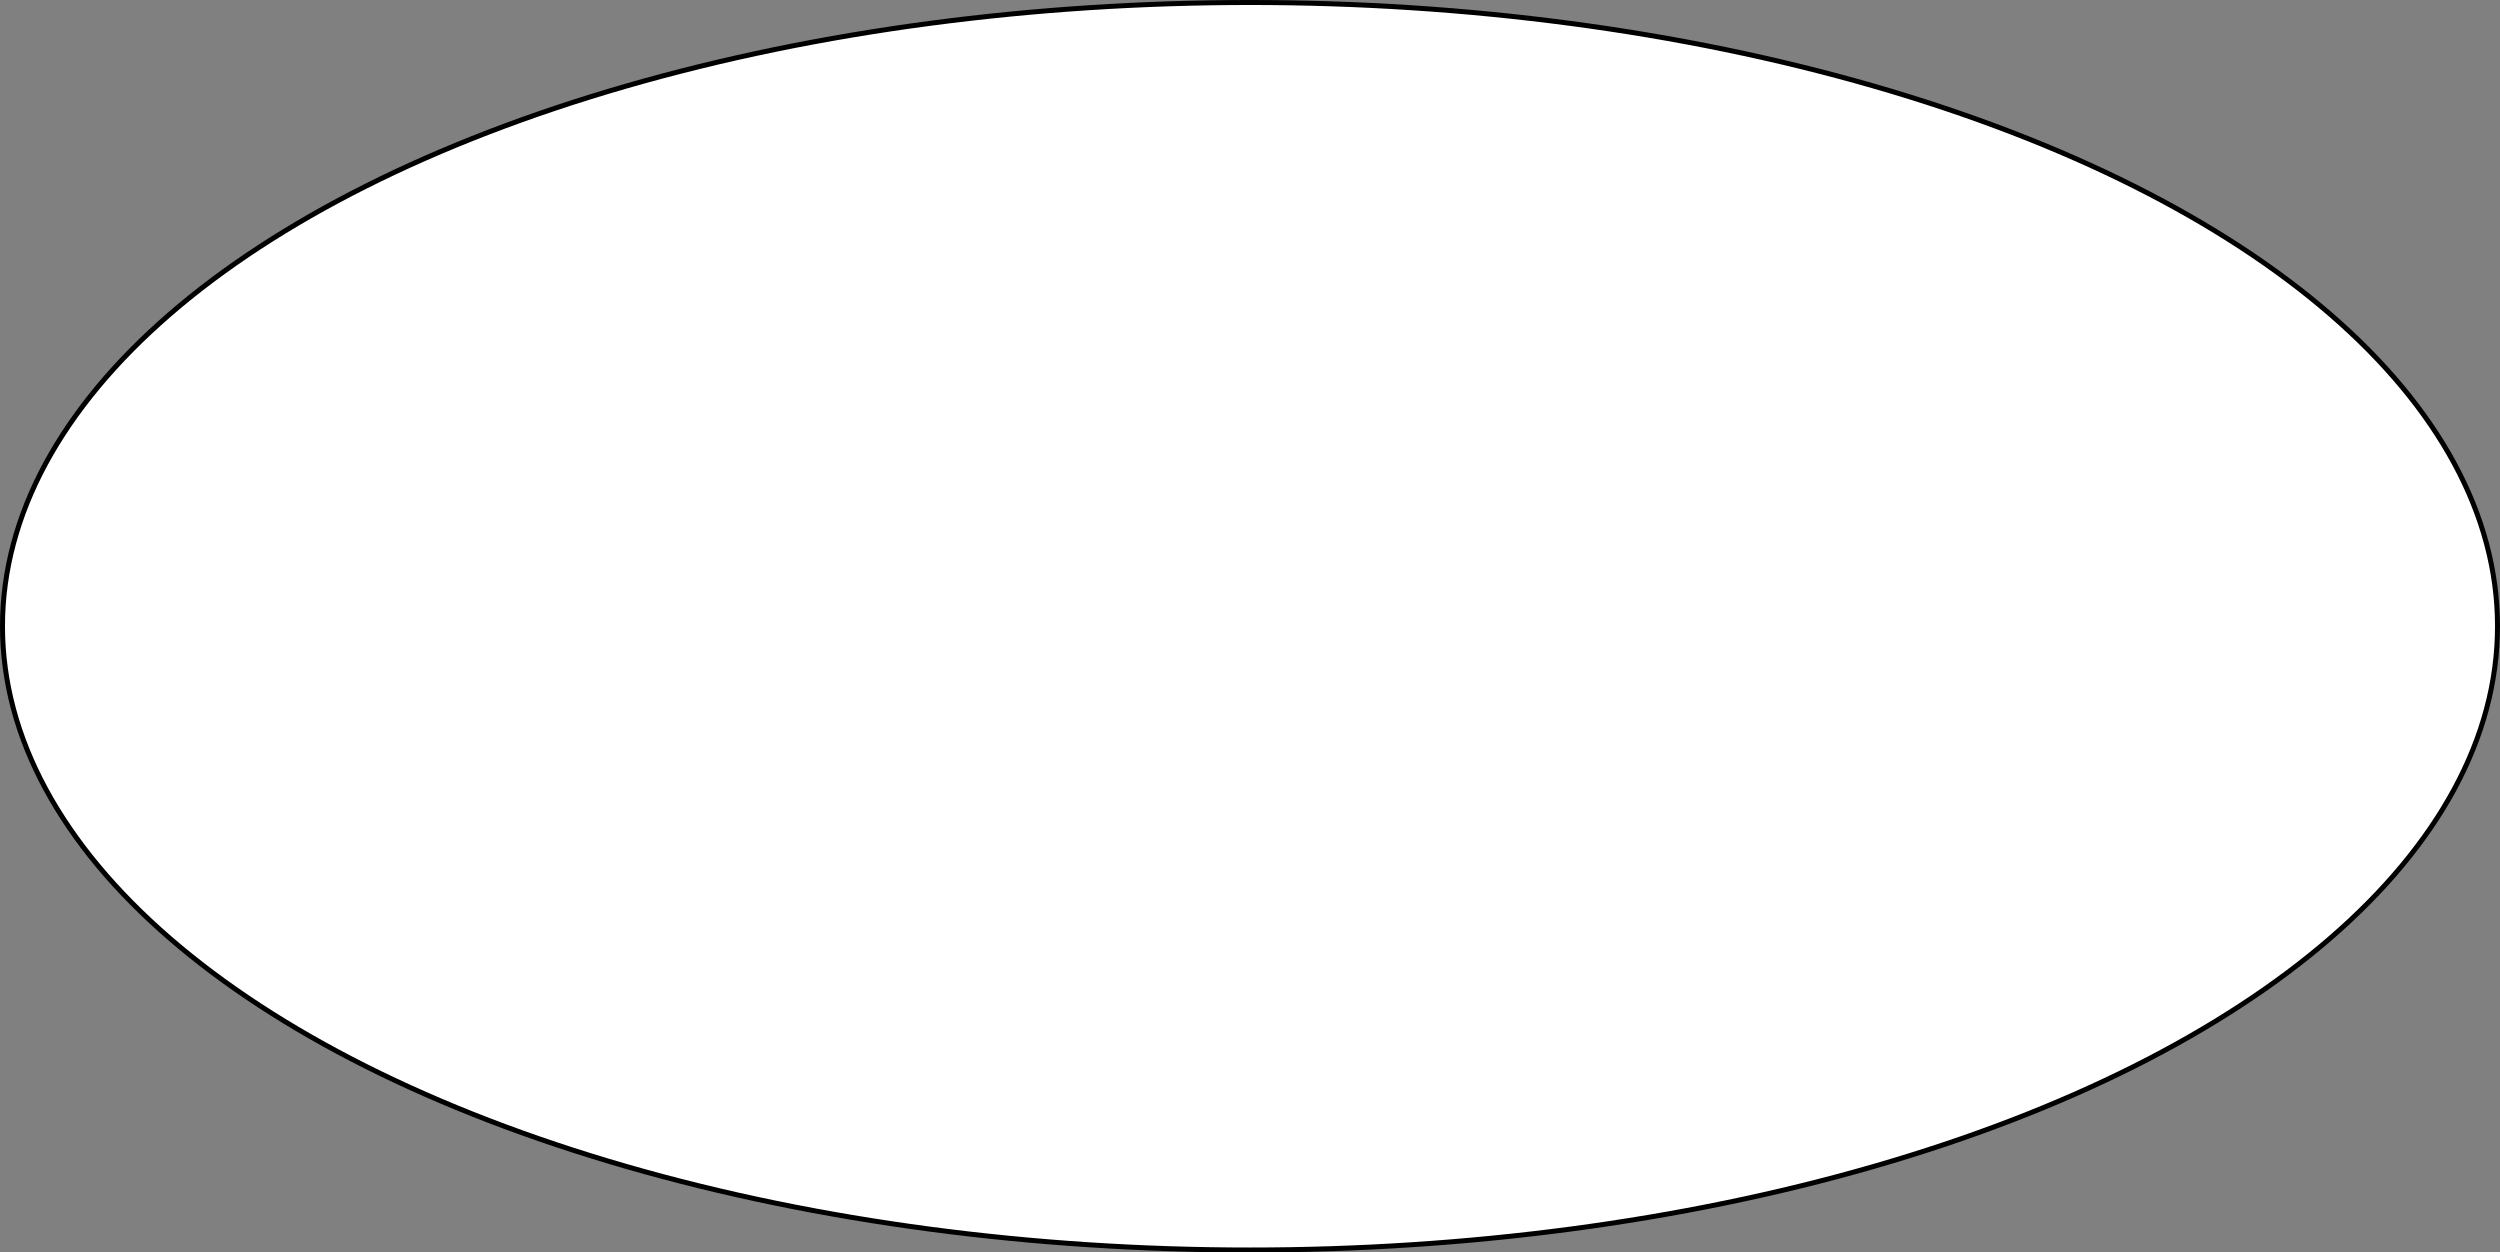 <?xml version="1.0" encoding="UTF-8"?>
<!DOCTYPE svg PUBLIC "-//W3C//DTD SVG 1.1//EN" "http://www.w3.org/Graphics/SVG/1.1/DTD/svg11.dtd">
<svg xmlns="http://www.w3.org/2000/svg" xmlns:xlink="http://www.w3.org/1999/xlink" version="1.1" width="501px" height="251px" viewBox="-0.5 -0.5 501 251" style="background-color: rgb(255, 255, 255);"><rect x="-0.5" y="-0.5" width="501" height="251" fill="#808080" stroke="none"/><defs/><g><ellipse cx="250" cy="125" rx="250" ry="125" fill="#ffffff" stroke="#000000" pointer-events="all"/></g></svg>
